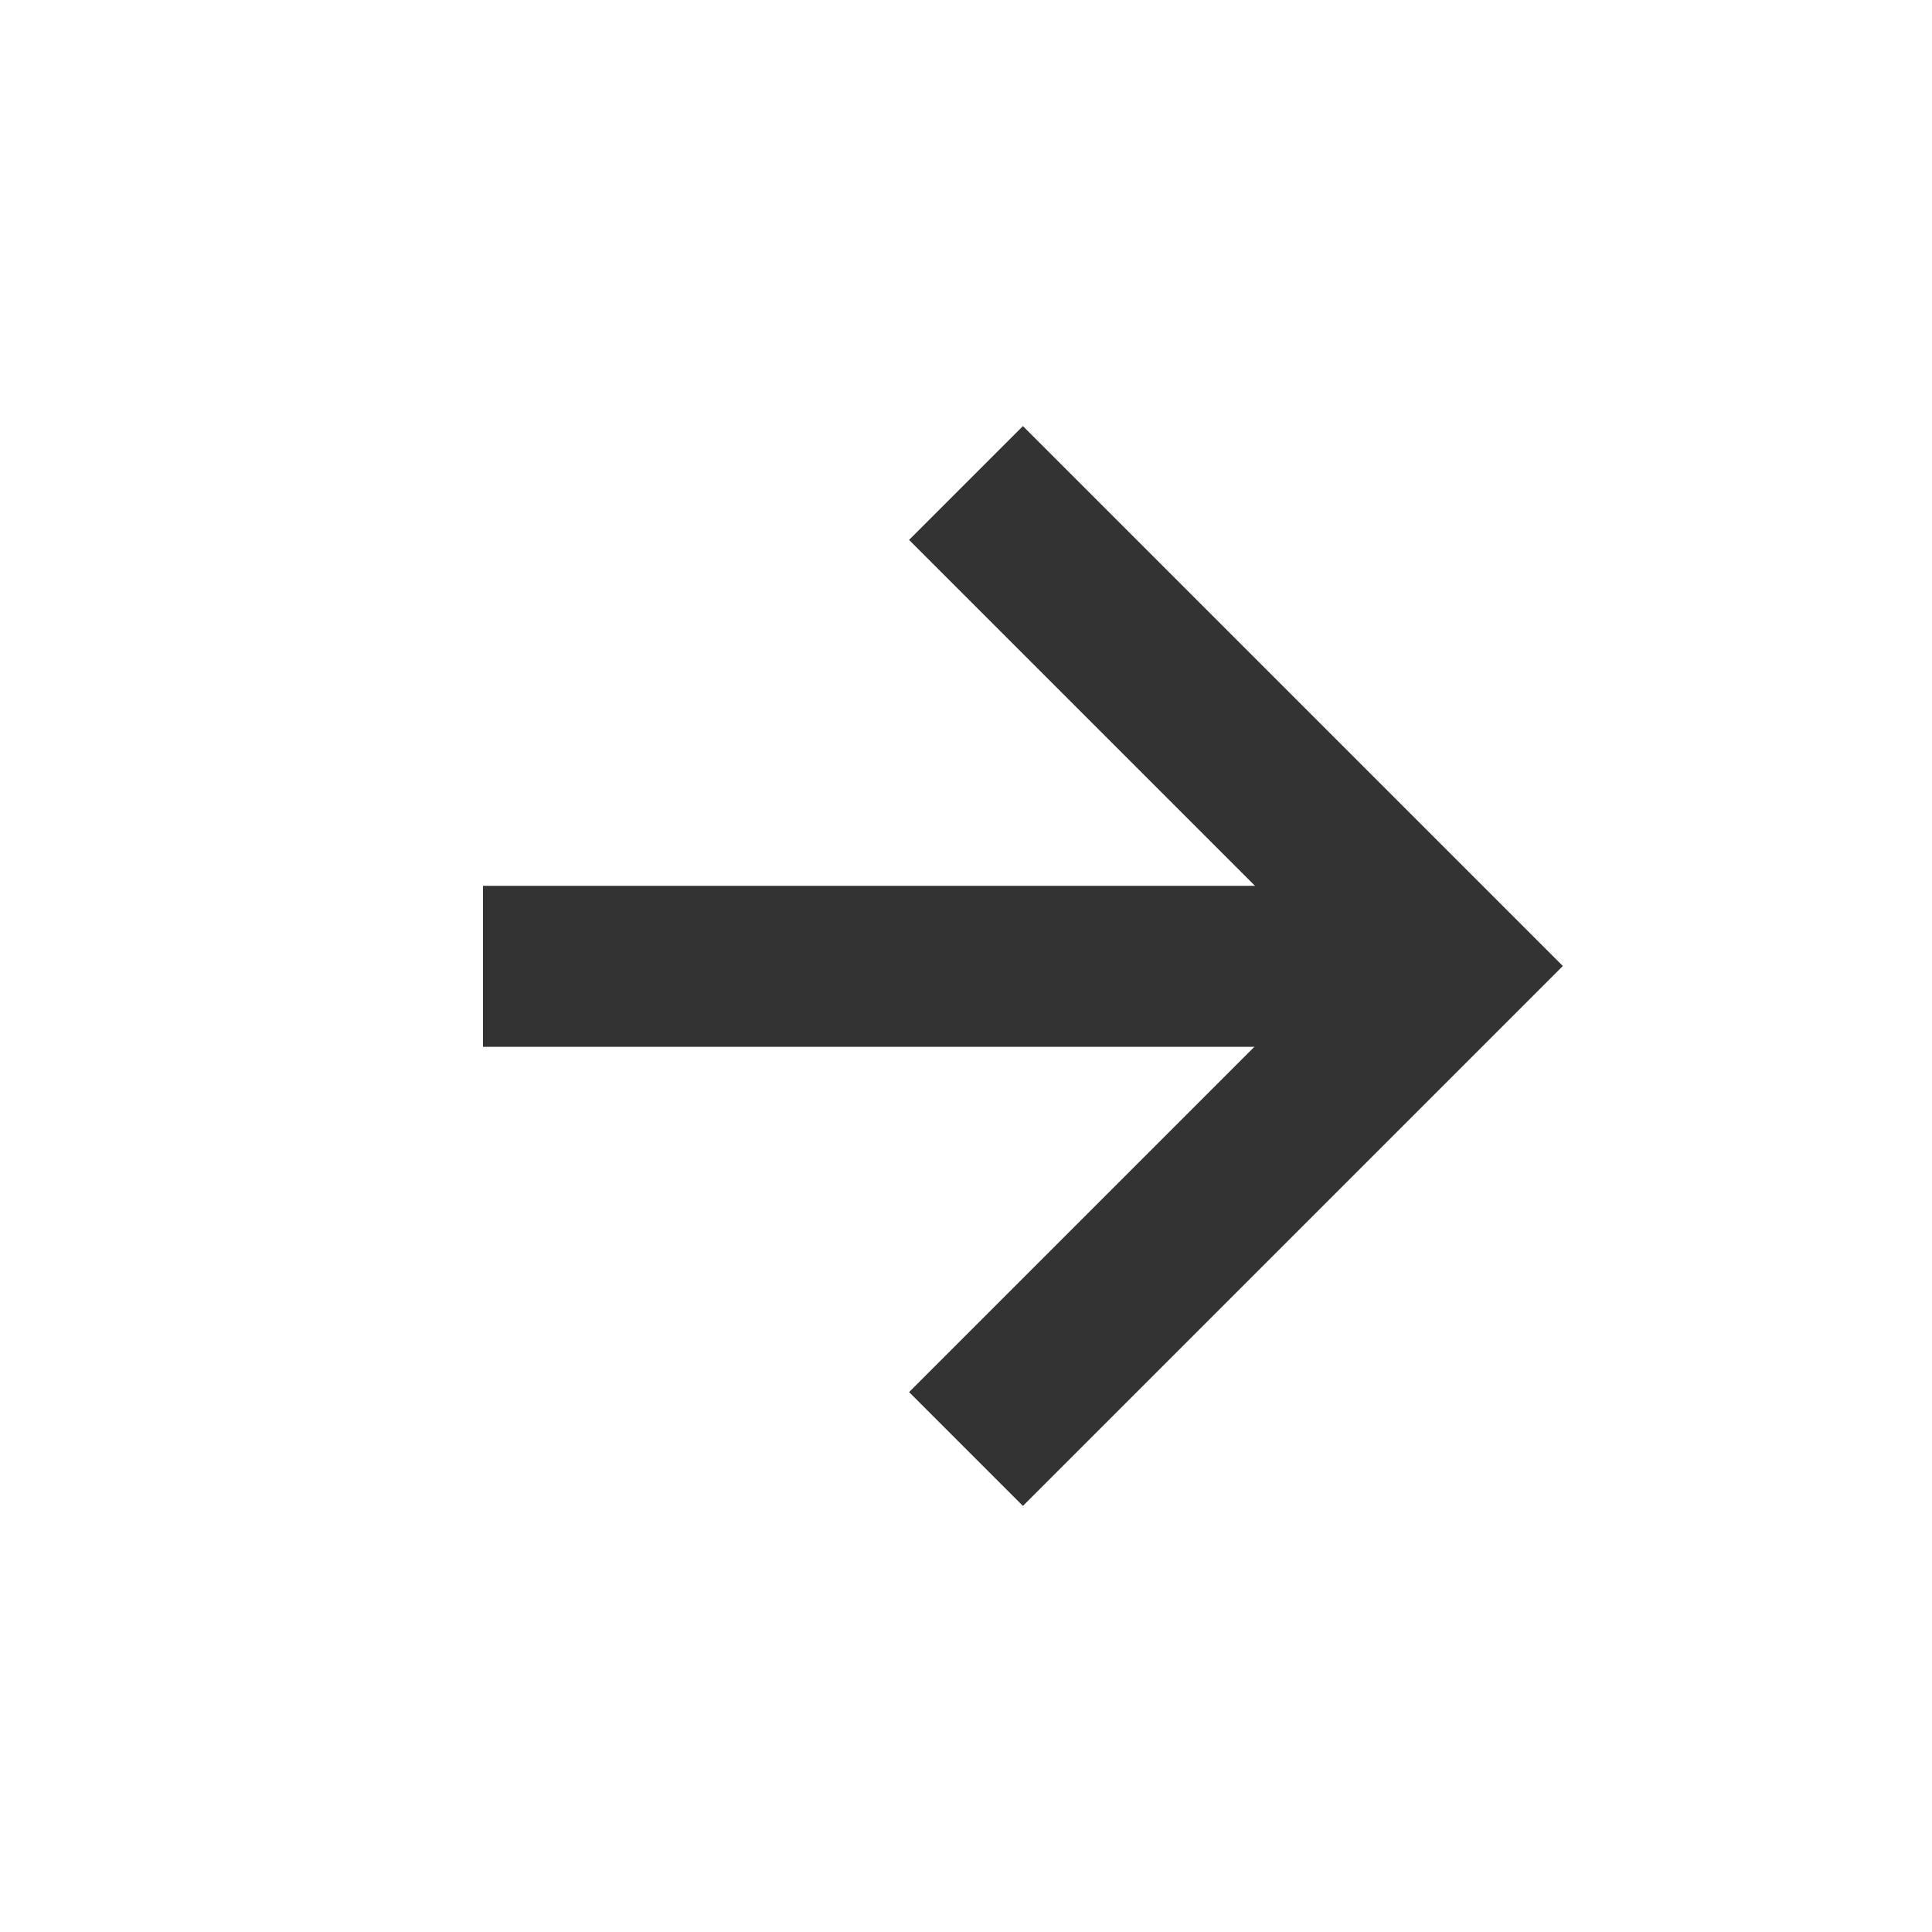 <?xml version="1.0" encoding="iso-8859-1"?>
<svg version="1.1" id="&#x56FE;&#x5C42;_1" xmlns="http://www.w3.org/2000/svg" xmlns:xlink="http://www.w3.org/1999/xlink" x="0px"
	 y="0px" viewBox="0 0 24 24" style="enable-background:new 0 0 24 24;" xml:space="preserve">
<rect x="6" y="11.004" style="fill:#333333;" width="12" height="2"/>
<polygon style="fill:#333333;" points="12.707,18.707 11.293,17.293 16.586,12 11.293,6.707 12.707,5.293 19.414,12 "/>
</svg>






